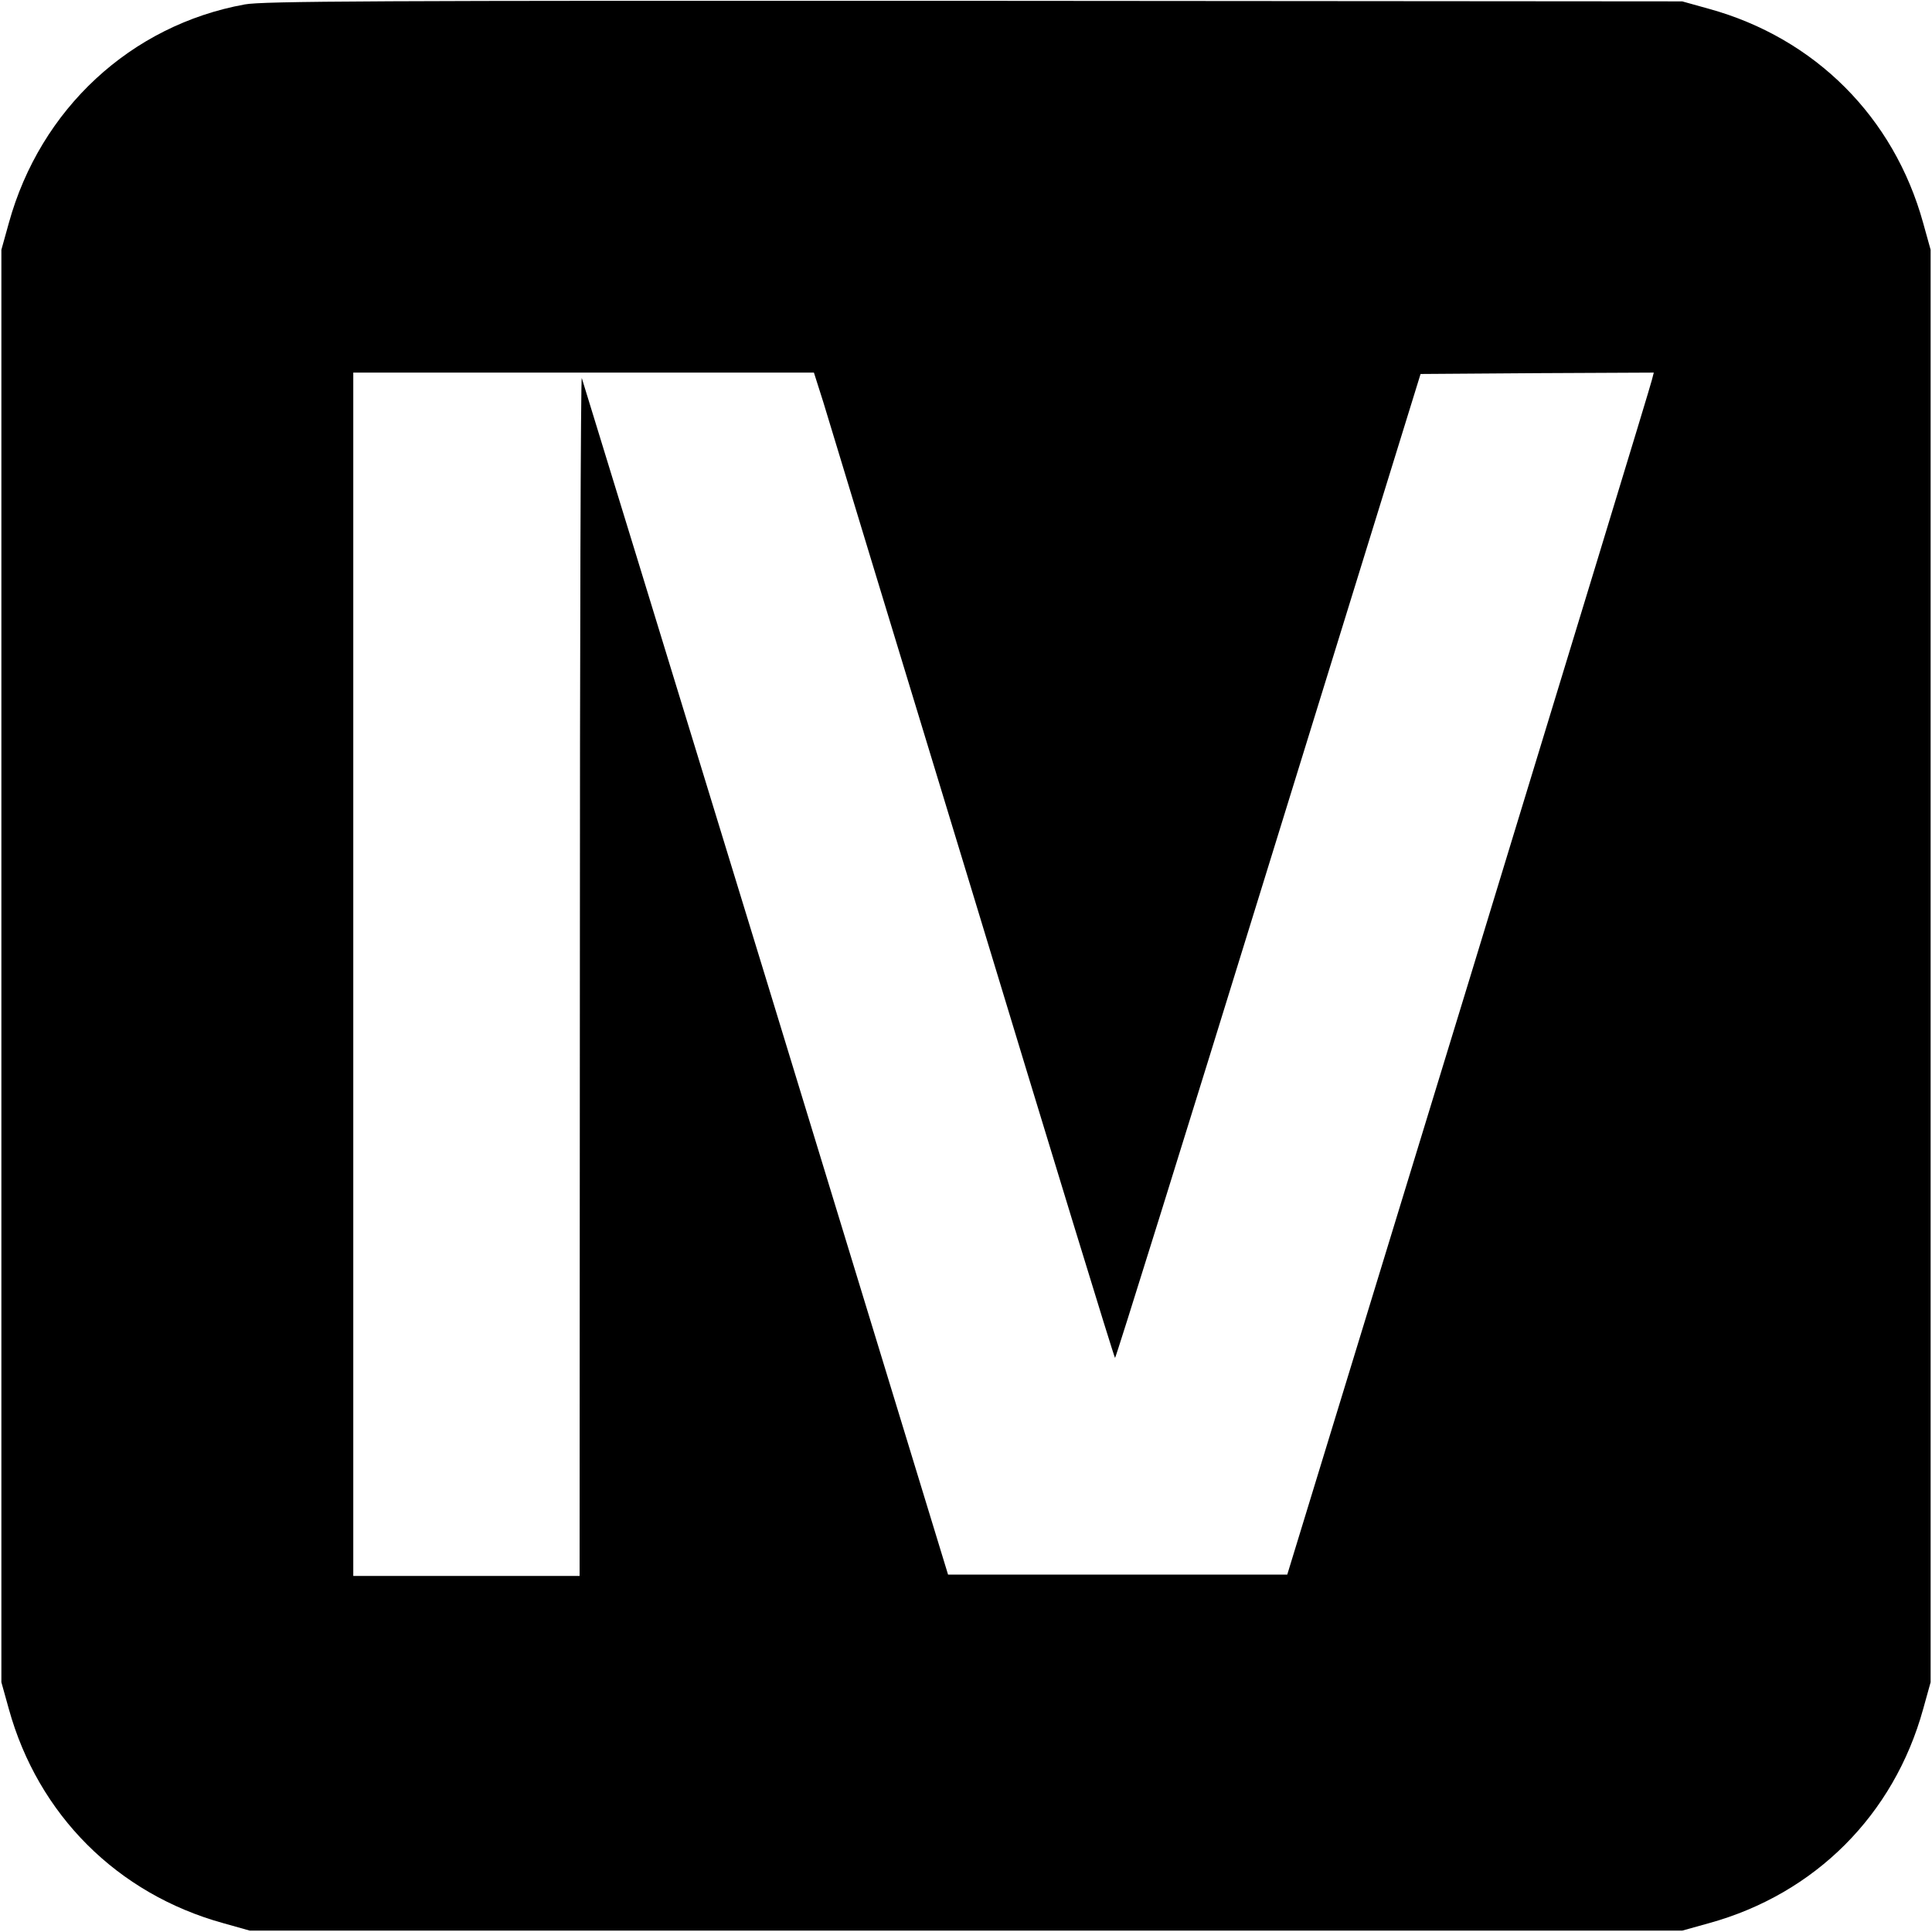 <?xml version="1.0" standalone="no"?>
<!DOCTYPE svg PUBLIC "-//W3C//DTD SVG 20010904//EN"
 "http://www.w3.org/TR/2001/REC-SVG-20010904/DTD/svg10.dtd">
<svg version="1.0" xmlns="http://www.w3.org/2000/svg"
 width="700pt" height="700pt" viewBox="0 0 700 700"
 preserveAspectRatio="xMidYMid meet">
<g transform="translate(0,700) scale(0.1,-0.1)"
fill="#000000" stroke="none">
<path d="M887 6984 c-413 -75 -741 -379 -855 -792 l-27 -97 0 -2595 0 -2595
27 -97 c106 -383 393 -670 777 -776 l96 -27 2595 0 2595 0 97 27 c384 106 670
392 776 776 l27 97 0 2595 0 2595 -27 97 c-106 384 -392 670 -776 776 l-97 27
-2565 2 c-2181 1 -2577 -1 -2643 -13z m2096 -1441 c18 -60 262 -863 543 -1785
280 -923 511 -1678 514 -1678 3 0 253 802 556 1783 l551 1782 422 3 423 2 -7
-27 c-3 -16 -302 -995 -663 -2178 l-658 -2150 -614 0 -615 0 -660 2160 c-364
1188 -664 2167 -667 2175 -4 8 -7 -965 -7 -2162 l-1 -2178 -410 0 -410 0 0
2180 0 2180 835 0 834 0 34 -107z"/>
</g>
</svg>
